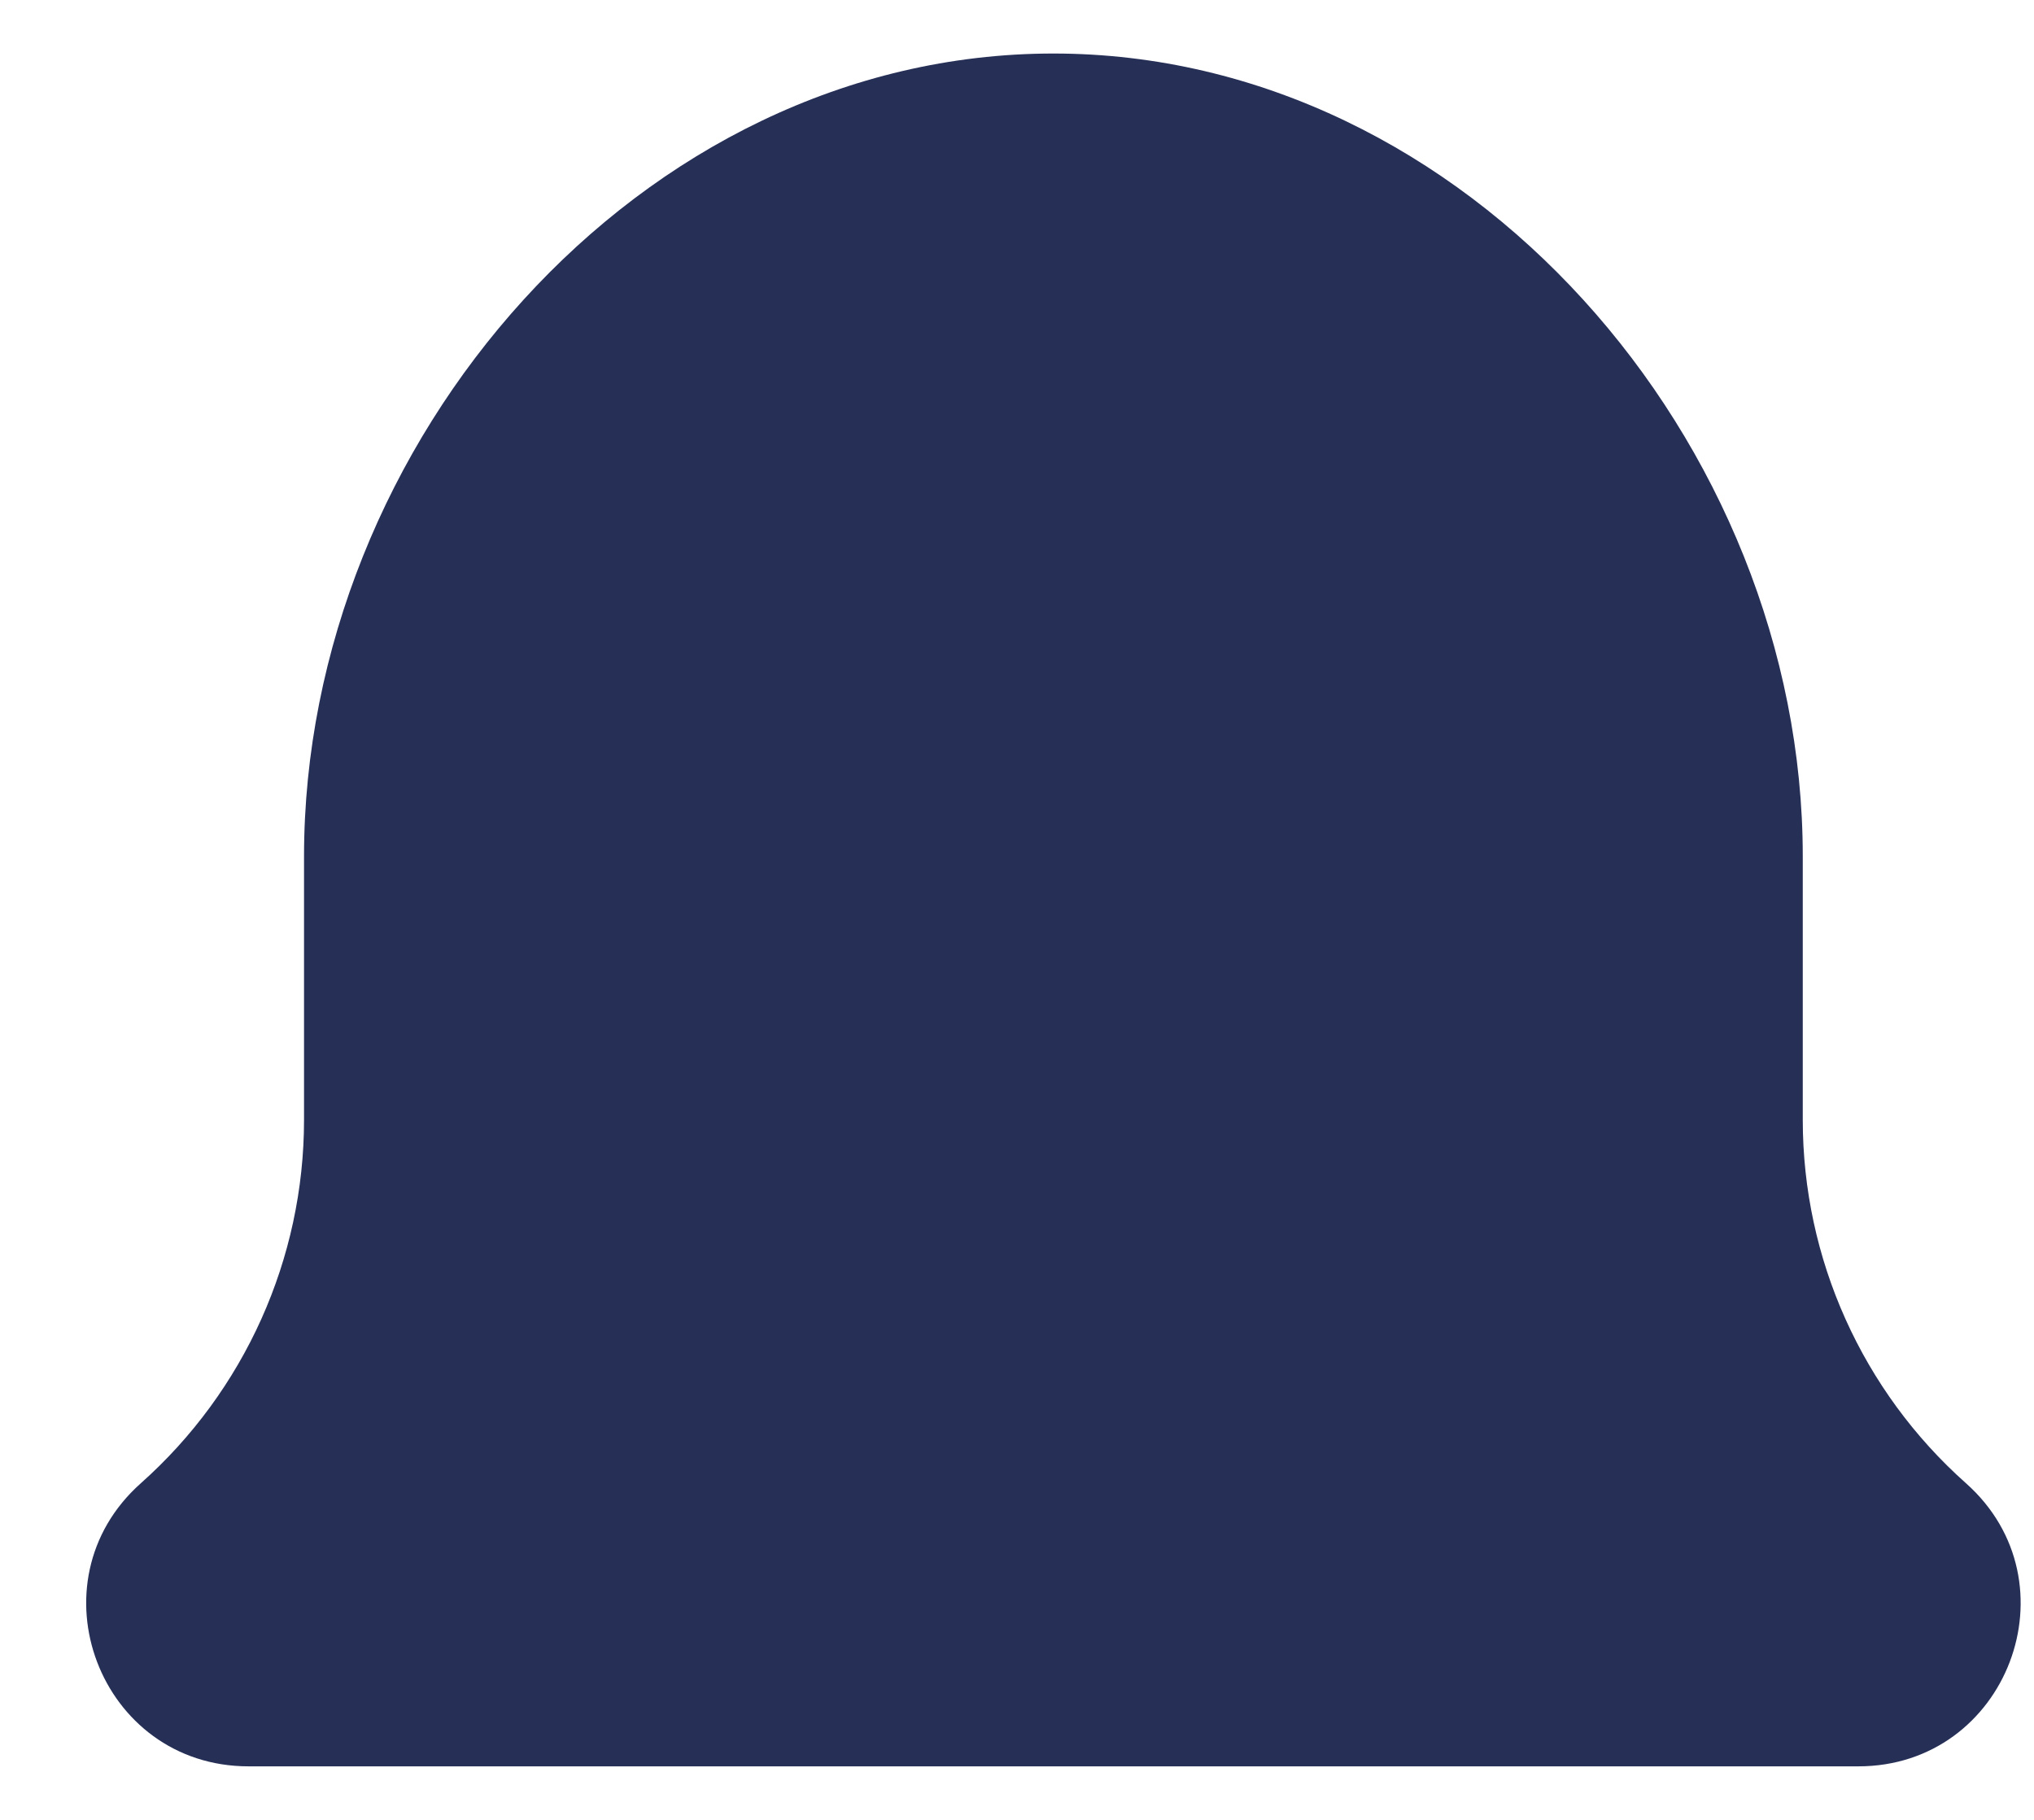 <svg width="19" height="17" viewBox="0 0 19 17" fill="none" xmlns="http://www.w3.org/2000/svg">
<path d="M2.84 8C2.84 4.134 5.974 0.5 9.84 0.5C13.706 0.5 16.84 4.134 16.84 8V10.461C16.84 11.758 17.395 12.993 18.364 13.855C19.405 14.78 18.75 16.5 17.359 16.5H2.322C0.93 16.5 0.276 14.78 1.316 13.855C2.285 12.993 2.84 11.758 2.84 10.461V8Z" fill="#262F56"/>
</svg>
